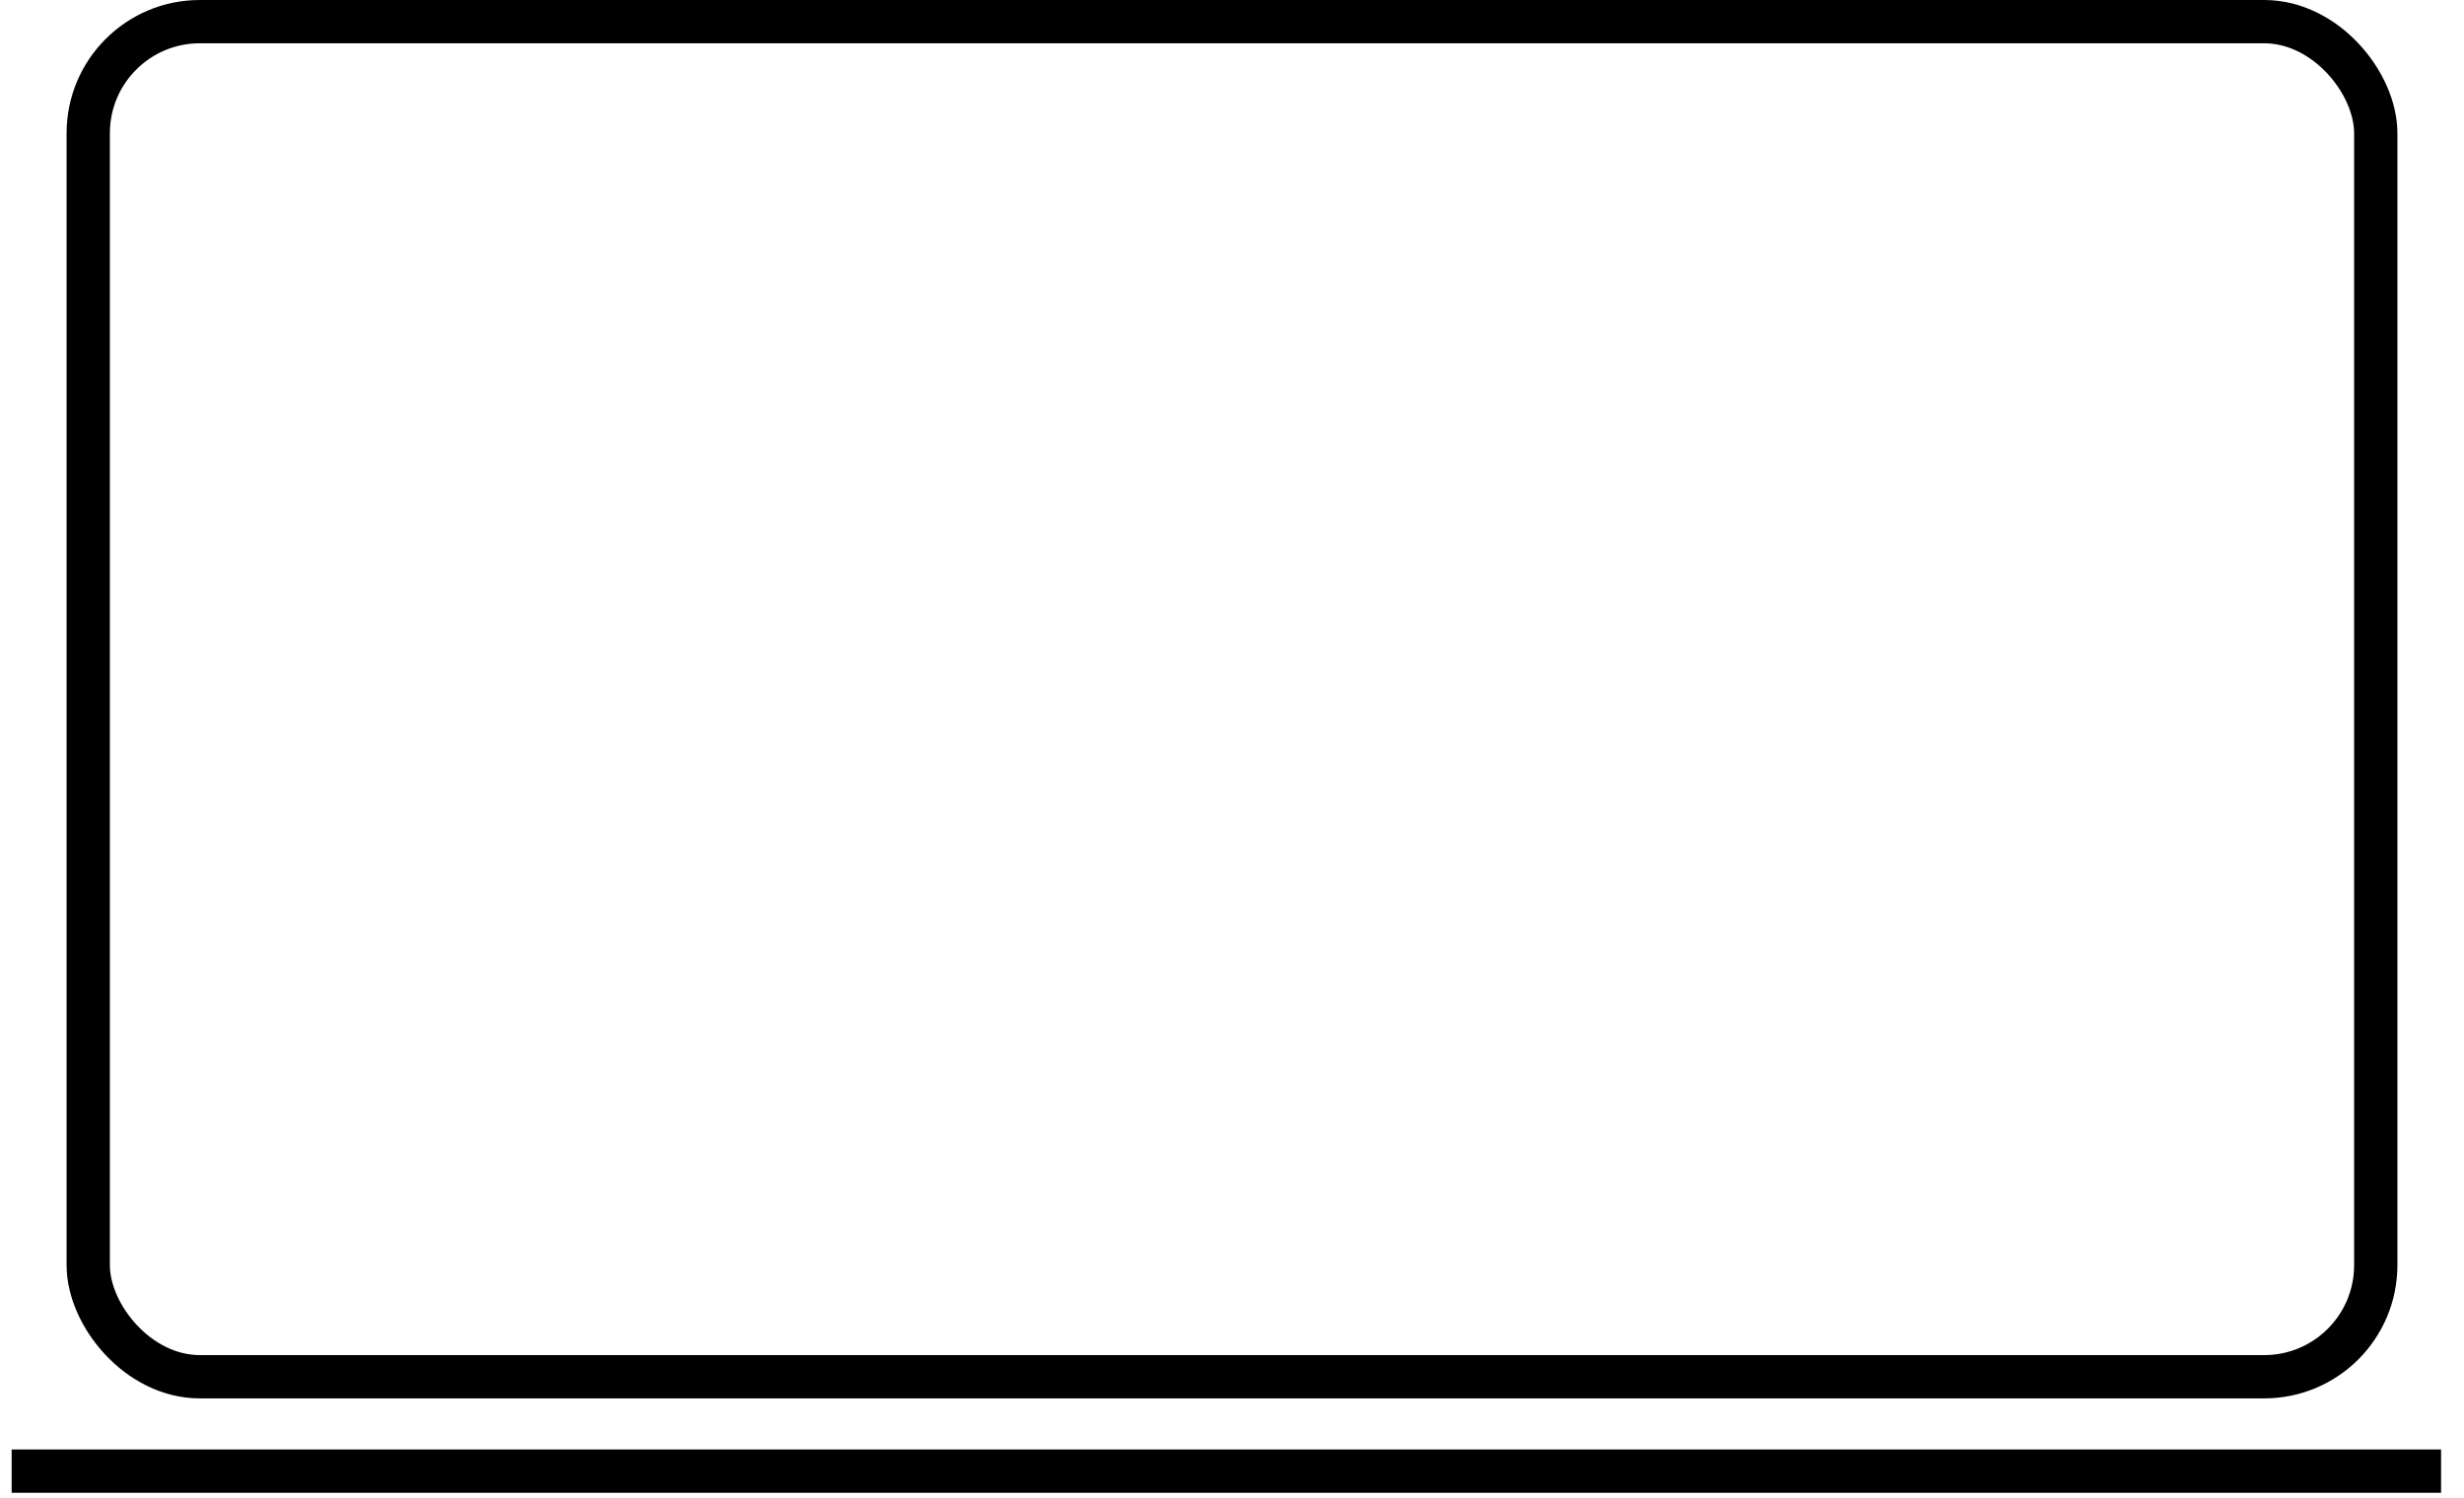 <svg width="74" height="45" viewBox="0 0 74 45" fill="none" xmlns="http://www.w3.org/2000/svg">
<path d="M1 44.185H72.661" stroke="black" stroke-width="1.3" stroke-linecap="square"/>
<rect x="2.65" y="0.65" width="68.7" height="40.7" rx="3.35" stroke="black" stroke-width="1.3"/>
</svg>
